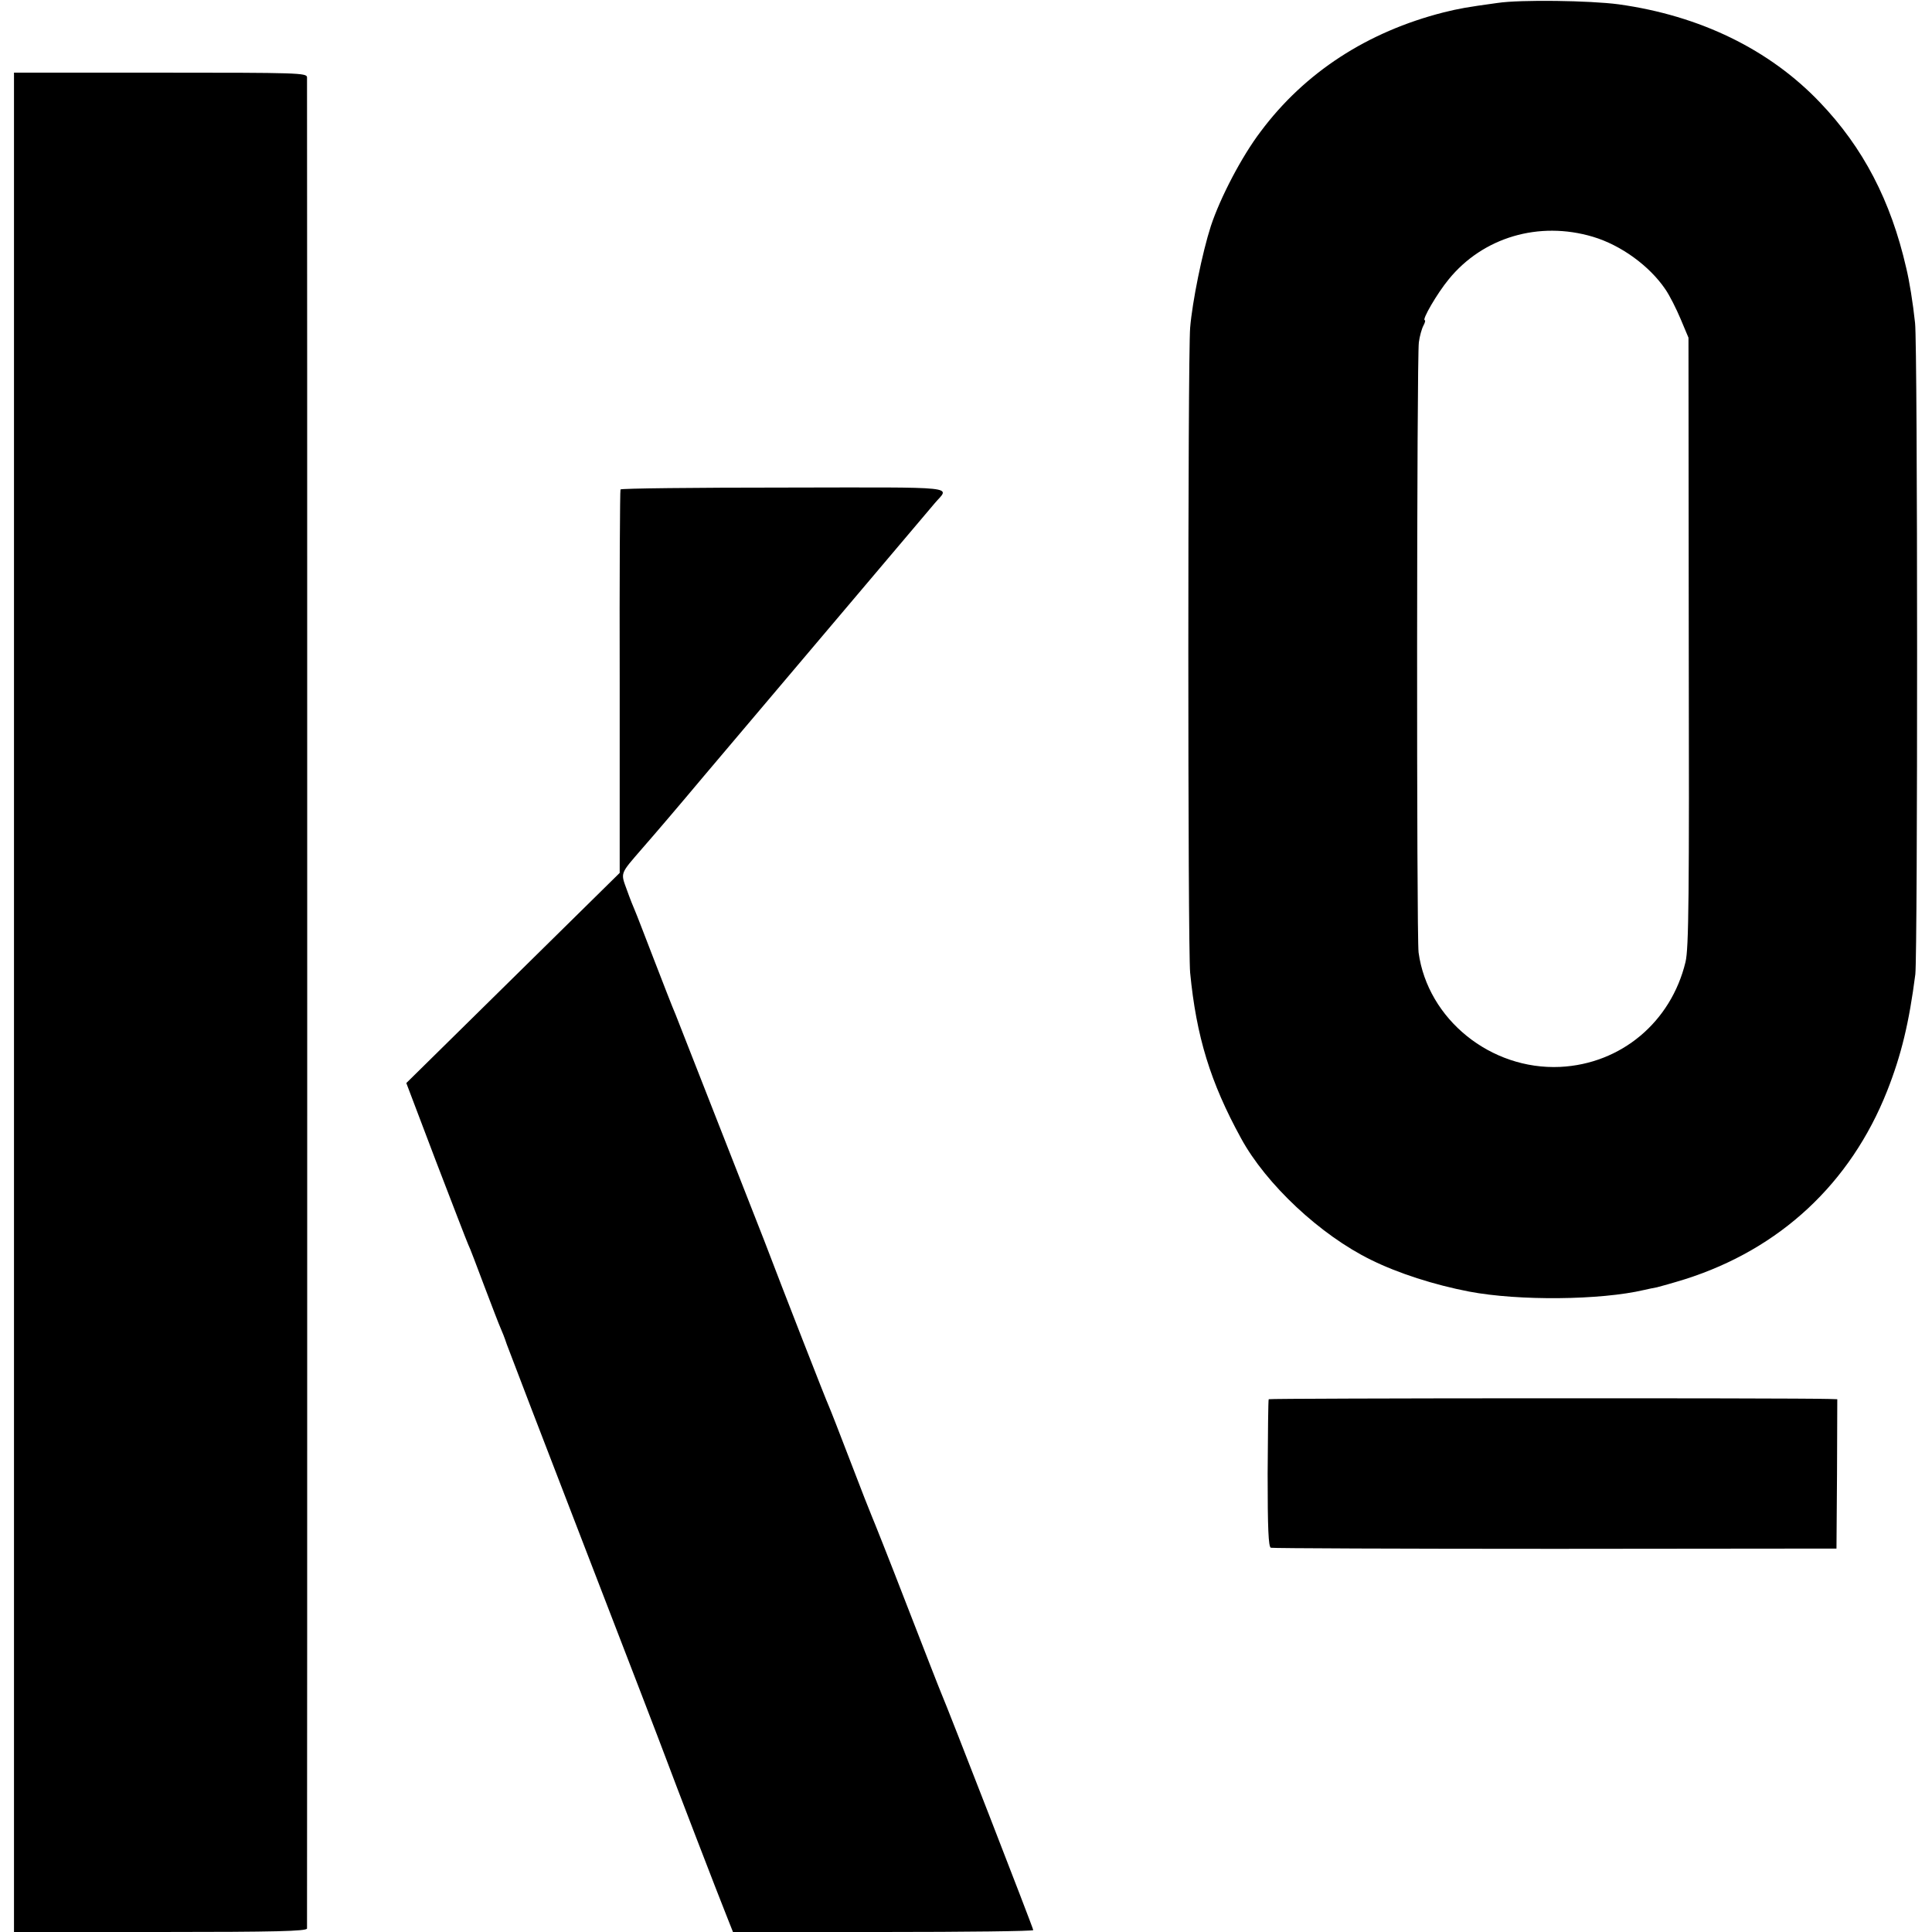 <?xml version="1.0" standalone="no"?>
<!DOCTYPE svg PUBLIC "-//W3C//DTD SVG 20010904//EN"
 "http://www.w3.org/TR/2001/REC-SVG-20010904/DTD/svg10.dtd">
<svg version="1.0" xmlns="http://www.w3.org/2000/svg"
 width="718pt" height="718pt" viewBox="0 0 718 718"
 preserveAspectRatio="xMidYMid meet">
<g transform="translate(0,718) scale(0.1,-0.1)"
fill="#000000" stroke="none">
<path d="M5565 7169 c-117 -16 -143 -21 -200 -35 -283 -72 -516 -223 -680
-443 -70 -92 -150 -245 -185 -351 -32 -99 -69 -281 -77 -378 -9 -112 -9 -2305
0 -2397 23 -237 75 -407 189 -615 93 -171 295 -360 483 -452 101 -50 235 -93
365 -118 184 -35 488 -32 650 6 14 3 35 8 48 10 12 3 59 16 104 30 353 112
615 356 751 699 53 134 82 255 105 434 9 76 9 2339 -1 2421 -8 75 -21 156 -33
205 -57 249 -160 447 -321 615 -187 196 -445 322 -748 364 -105 14 -365 18
-450 5z m355 -869 c104 -31 210 -108 269 -195 16 -23 41 -73 57 -111 l29 -69
1 -1130 c2 -954 0 -1139 -12 -1190 -54 -224 -240 -379 -466 -390 -258 -12
-492 177 -526 425 -8 61 -7 2214 1 2268 3 23 11 51 17 62 6 11 8 20 5 20 -12
0 46 100 89 152 127 156 335 218 536 158z"/>
<path d="M52 3455 l0 -3455 544 0 c428 0 544 3 545 13 1 16 1 6857 0 6880 -1
16 -34 17 -545 17 l-544 0 0 -3455z"/>
<path d="M2306 5361 c-2 -3 -4 -325 -3 -716 l0 -709 -397 -391 -396 -390 110
-290 c61 -159 115 -299 120 -310 6 -11 32 -81 60 -155 28 -74 55 -144 60 -155
5 -11 16 -38 23 -60 8 -22 139 -364 292 -760 153 -396 288 -747 300 -780 25
-68 196 -513 228 -592 l21 -53 558 0 c307 0 558 3 558 7 0 7 -323 838 -341
878 -5 11 -63 160 -129 330 -66 171 -125 319 -130 330 -5 11 -41 103 -80 205
-39 102 -75 194 -80 205 -8 16 -172 436 -240 615 -35 89 -311 793 -329 839
-11 25 -47 118 -81 206 -34 88 -65 169 -70 180 -5 11 -19 46 -30 77 -24 66
-27 58 56 154 49 56 137 159 230 270 45 53 823 973 858 1014 54 64 110 59
-559 58 -333 0 -607 -3 -609 -7z"/>
<path d="M4715 1980 c-2 -3 -3 -127 -4 -277 0 -204 3 -272 12 -275 7 -2 482
-4 1057 -4 l1045 1 2 278 1 277 -31 1 c-144 4 -2080 3 -2082 -1z"/>
</g>
</svg>
